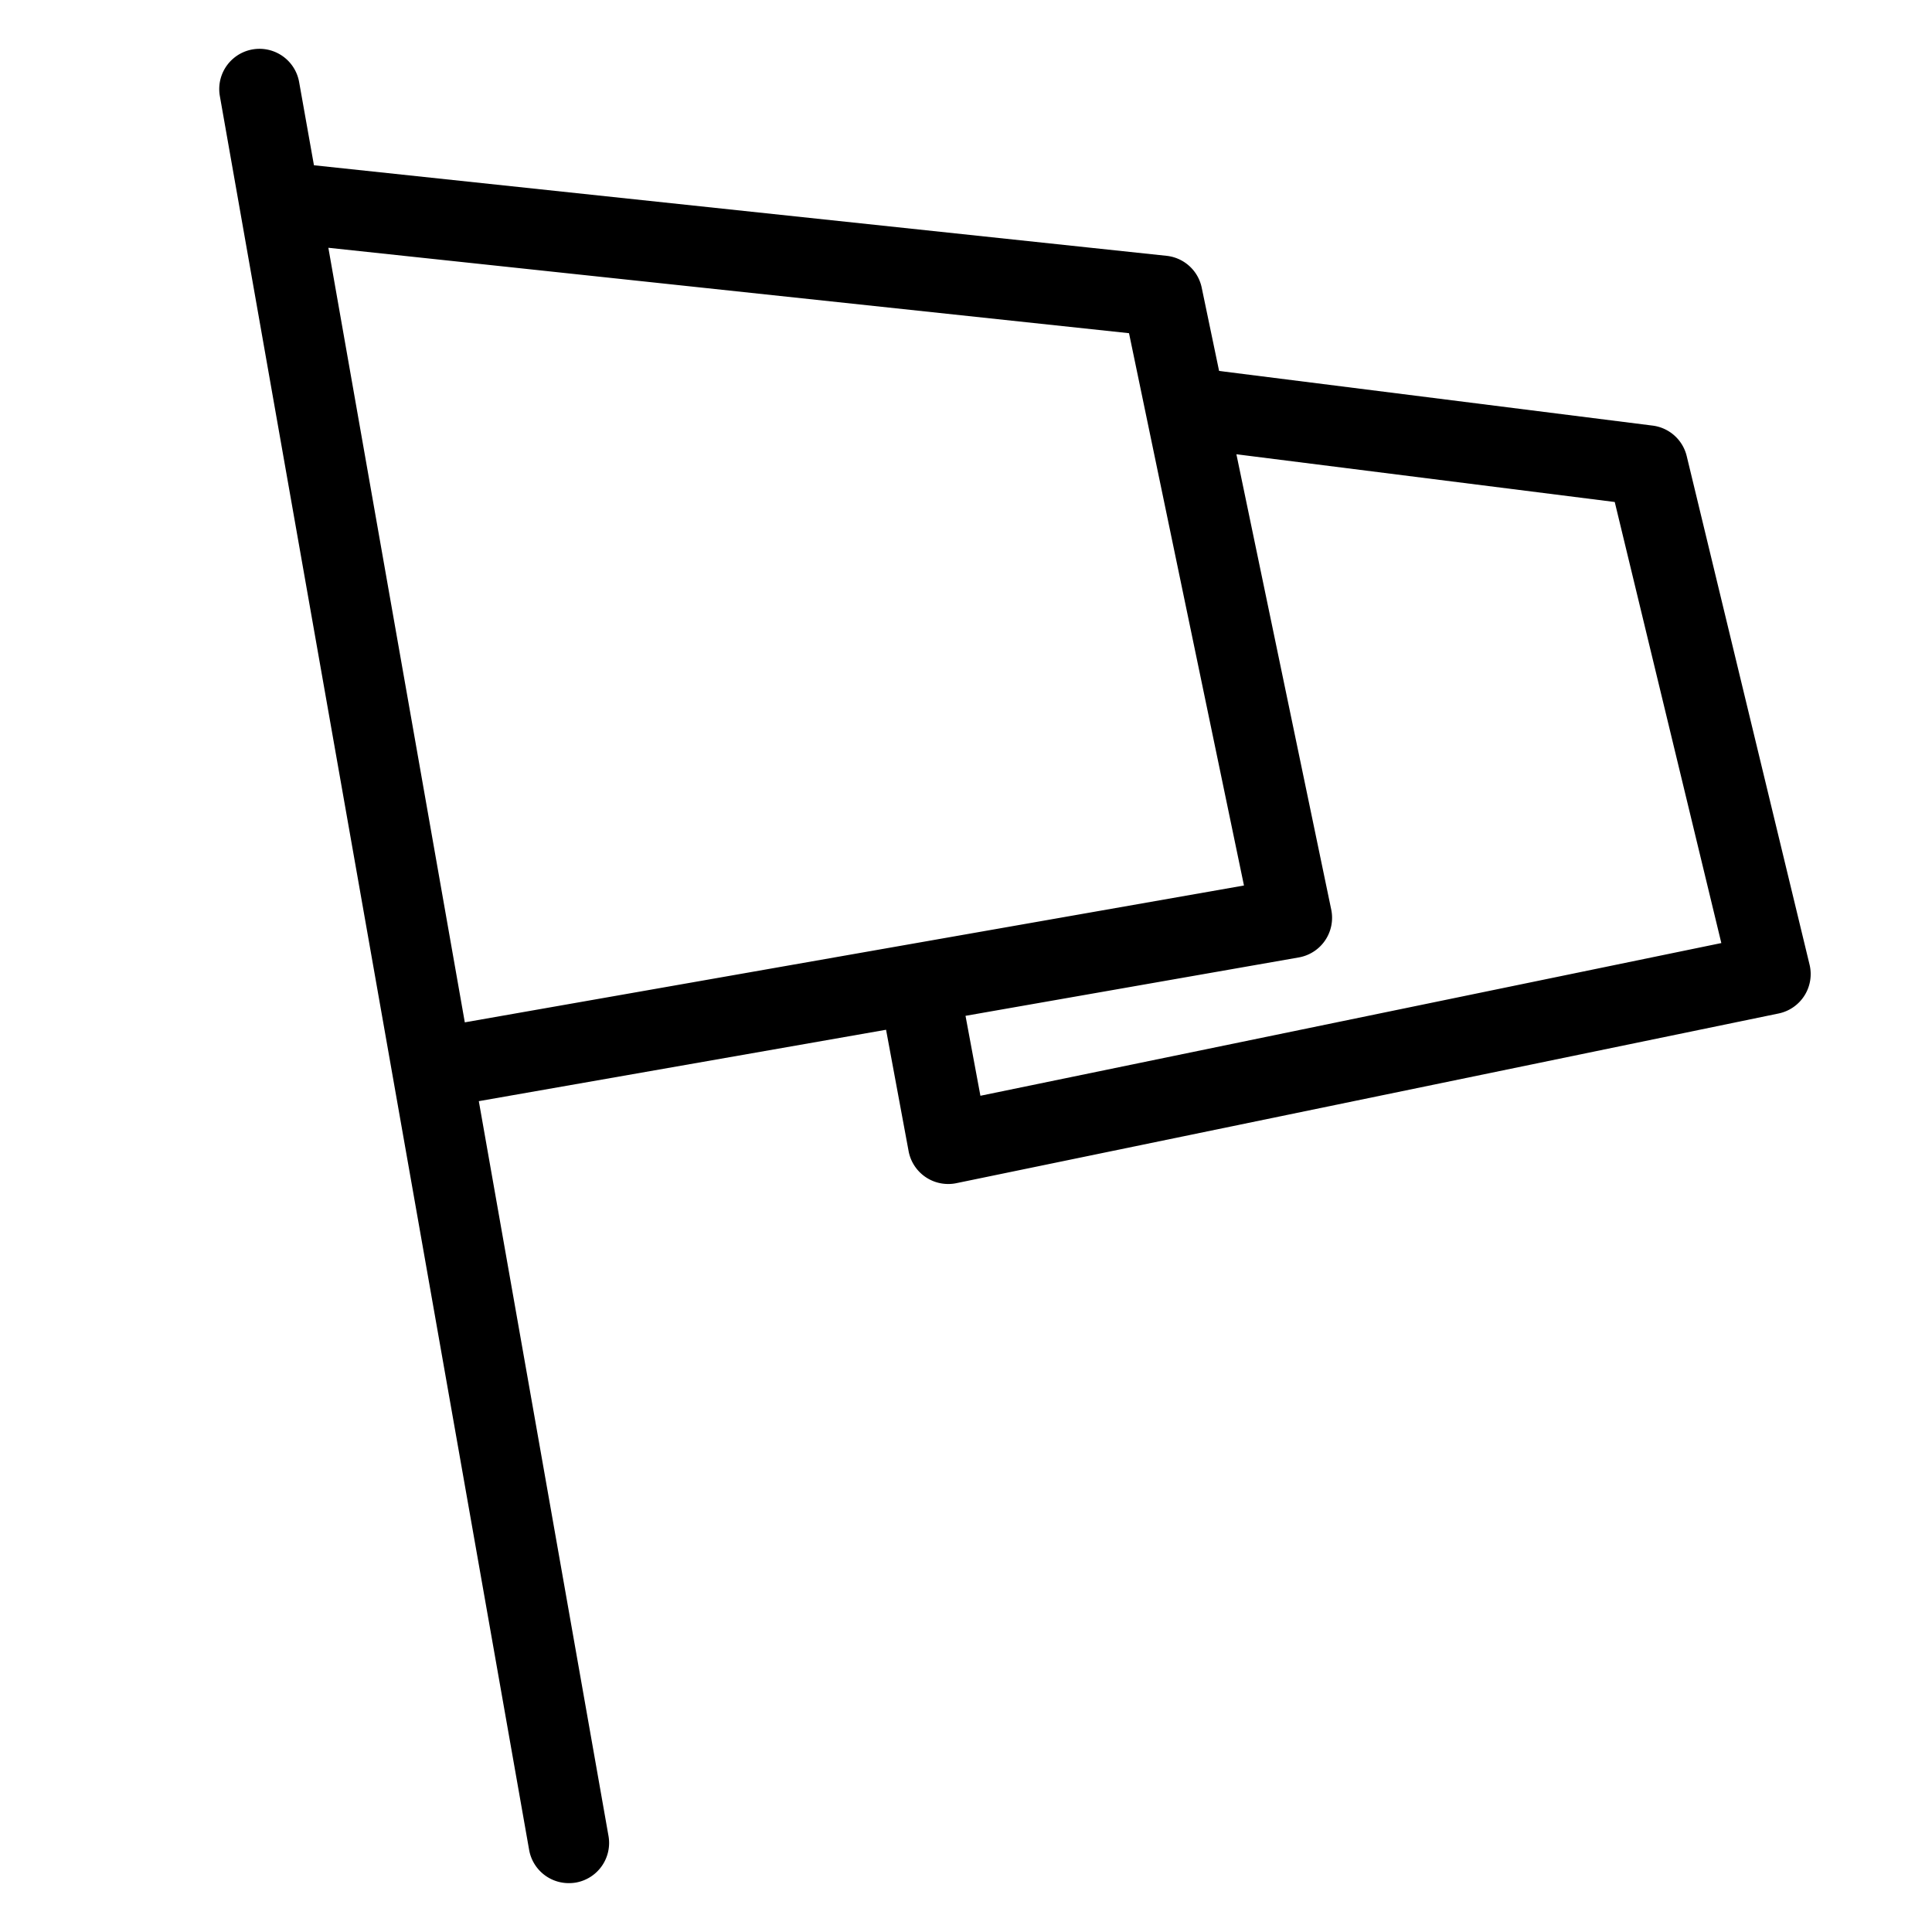 <svg xmlns="http://www.w3.org/2000/svg" viewBox="0 0 24 24"><title>Untitled-3</title><path d="M20.53,5.287l-5.386-.679-0.215-1.03a0.5,0.5,0,0,0-.436-0.4L3.9,2.053,3.716,1.02a0.5,0.5,0,1,0-.985.173L6.573,22.98a0.5,0.5,0,0,0,.492.413,0.524,0.524,0,0,0,.088-0.007,0.5,0.5,0,0,0,.406-0.579L5.948,13.679l5.059-.887L11.287,14.3a0.5,0.5,0,0,0,.492.408,0.491,0.491,0,0,0,.1-0.01L22.094,12.59a0.5,0.5,0,0,0,.385-0.607L20.953,5.666A0.5,0.5,0,0,0,20.53,5.287ZM4.079,3.078l9.946,1.061L15.453,11l-9.679,1.7Zm8.1,10.534-0.185-.993,4.143-.726a0.5,0.5,0,0,0,.4-0.594L15.359,5.643l4.7,0.593,1.324,5.479Z"/></svg>